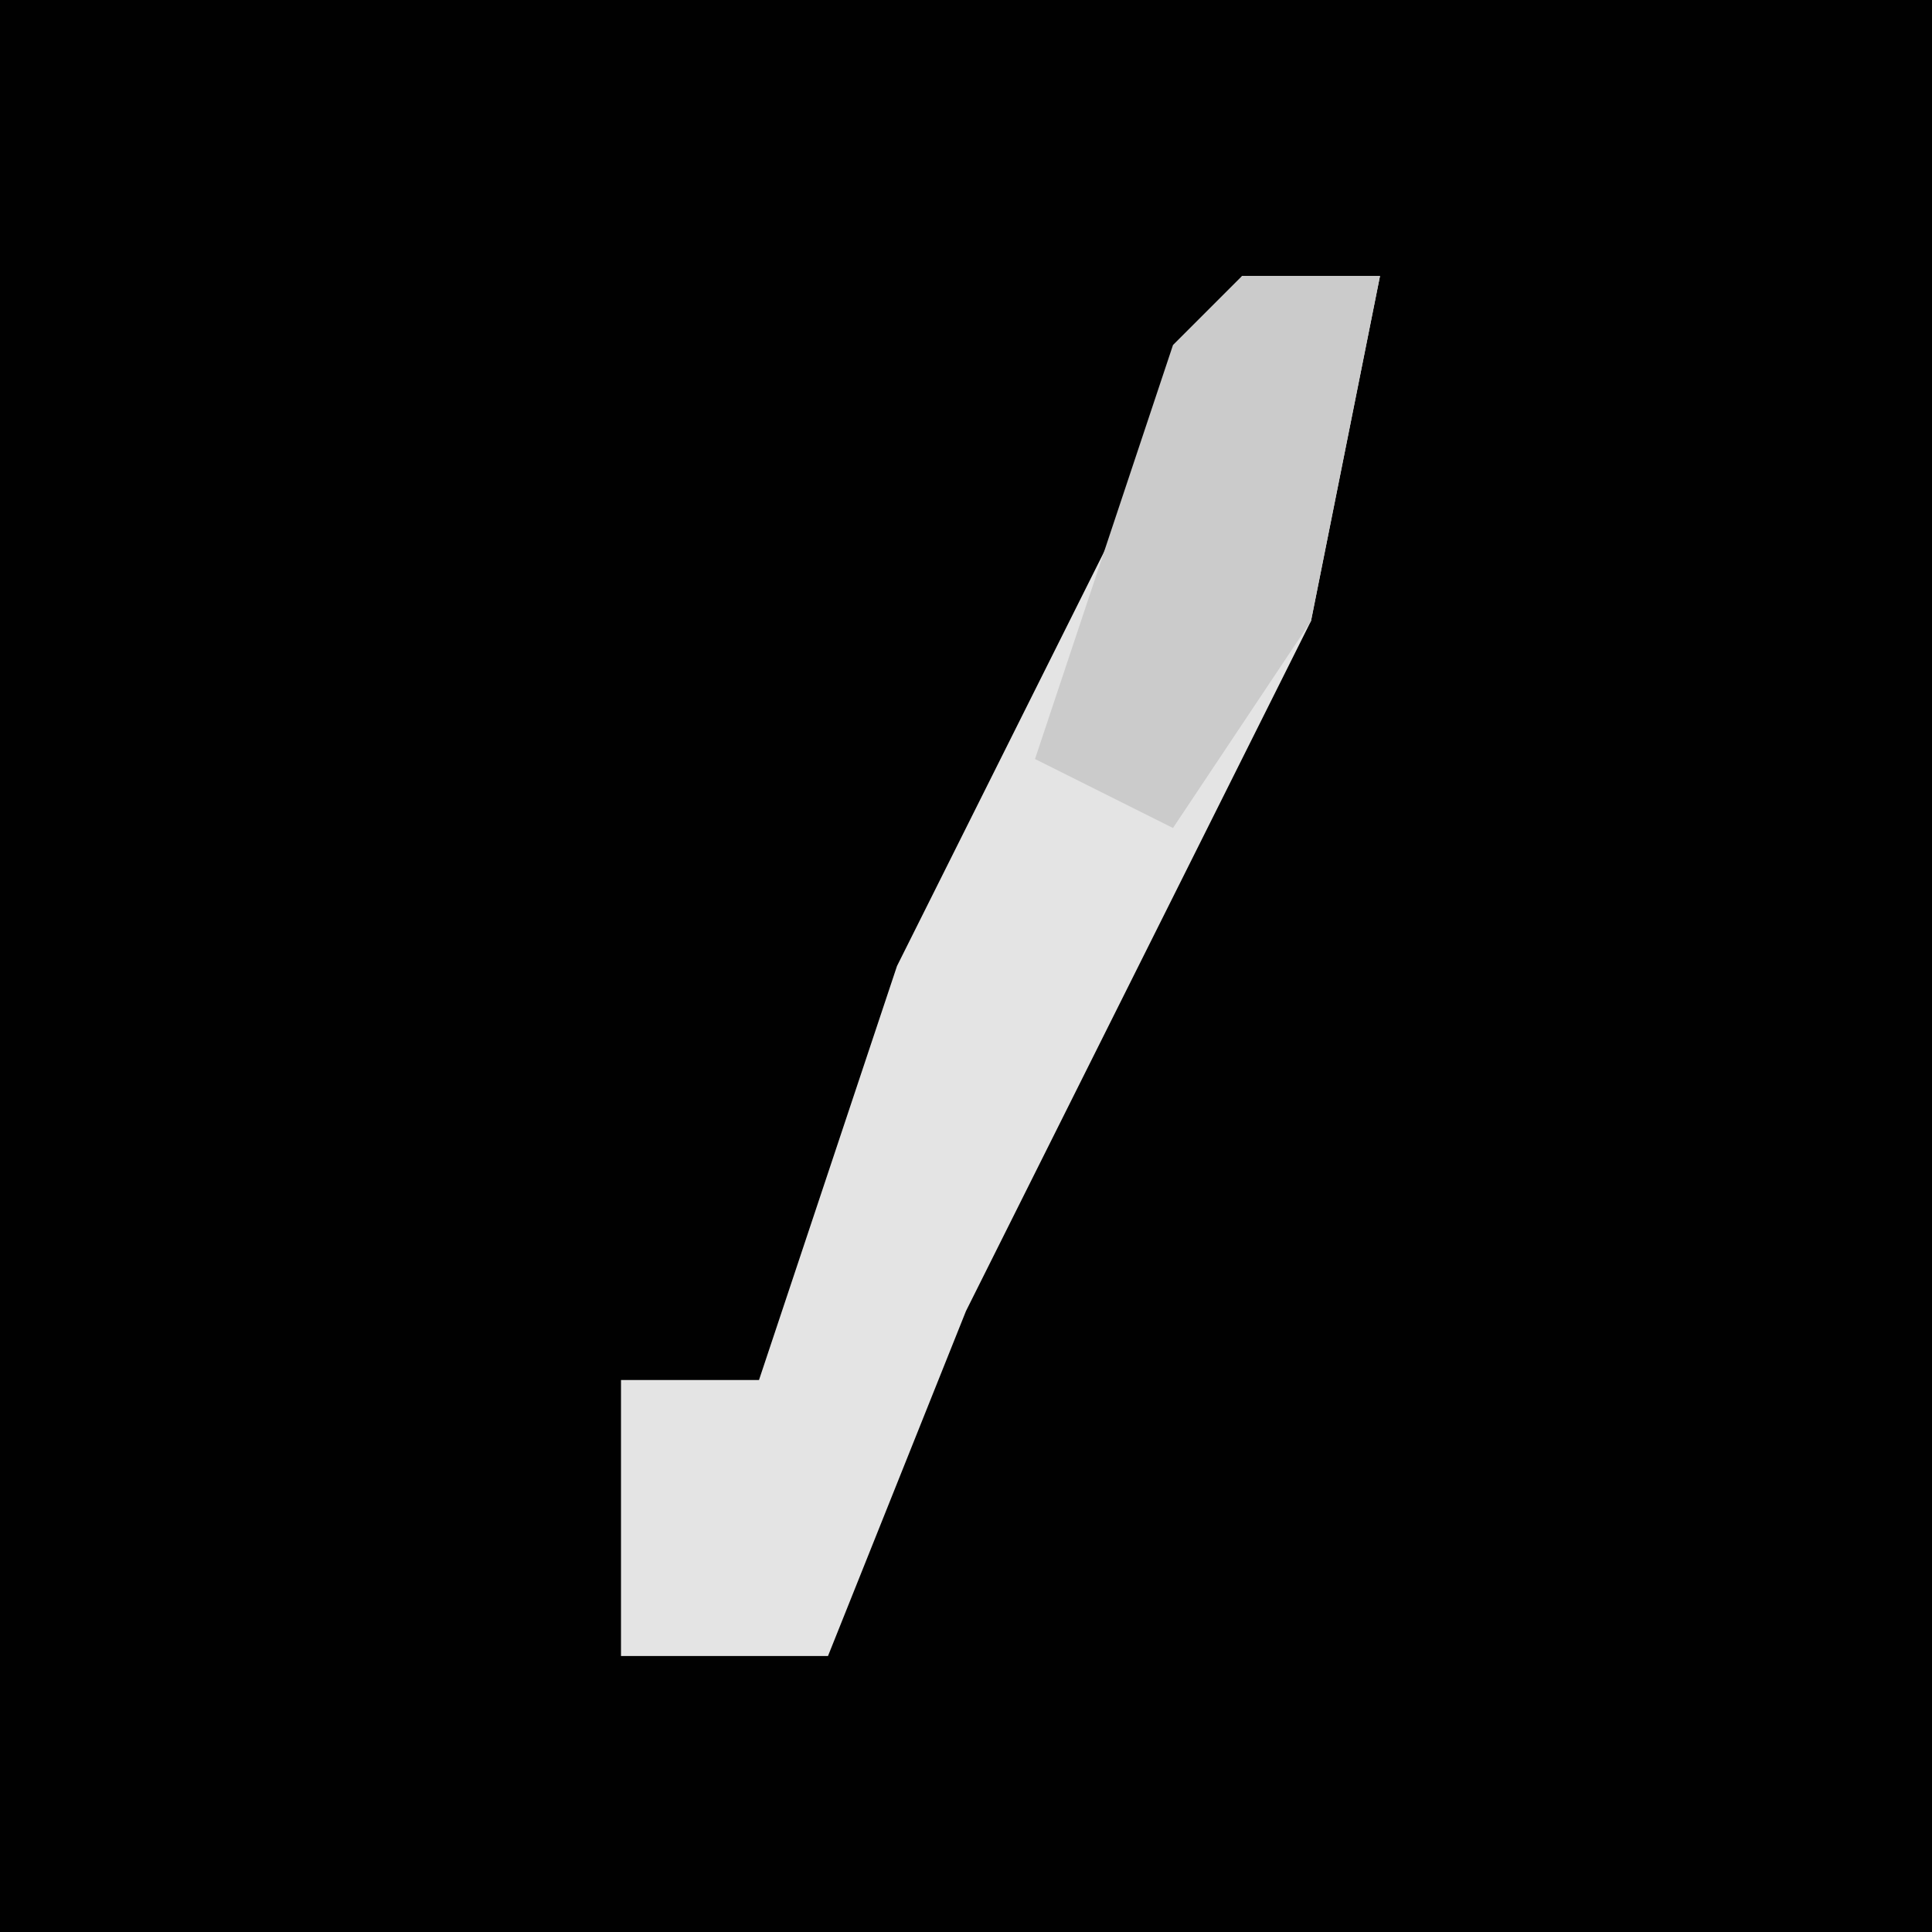 <?xml version="1.0" encoding="UTF-8"?>
<svg version="1.1" xmlns="http://www.w3.org/2000/svg" width="28" height="28">
<path d="M0,0 L28,0 L28,28 L0,28 Z " fill="#010101" transform="translate(0,0)"/>
<path d="M0,0 L2,0 L1,5 L-4,15 L-6,20 L-9,20 L-9,16 L-7,16 L-5,10 Z " fill="#E4E4E4" transform="translate(18,4)"/>
<path d="M0,0 L2,0 L1,5 L-1,8 L-3,7 L-1,1 Z " fill="#CBCBCB" transform="translate(18,4)"/>
</svg>
